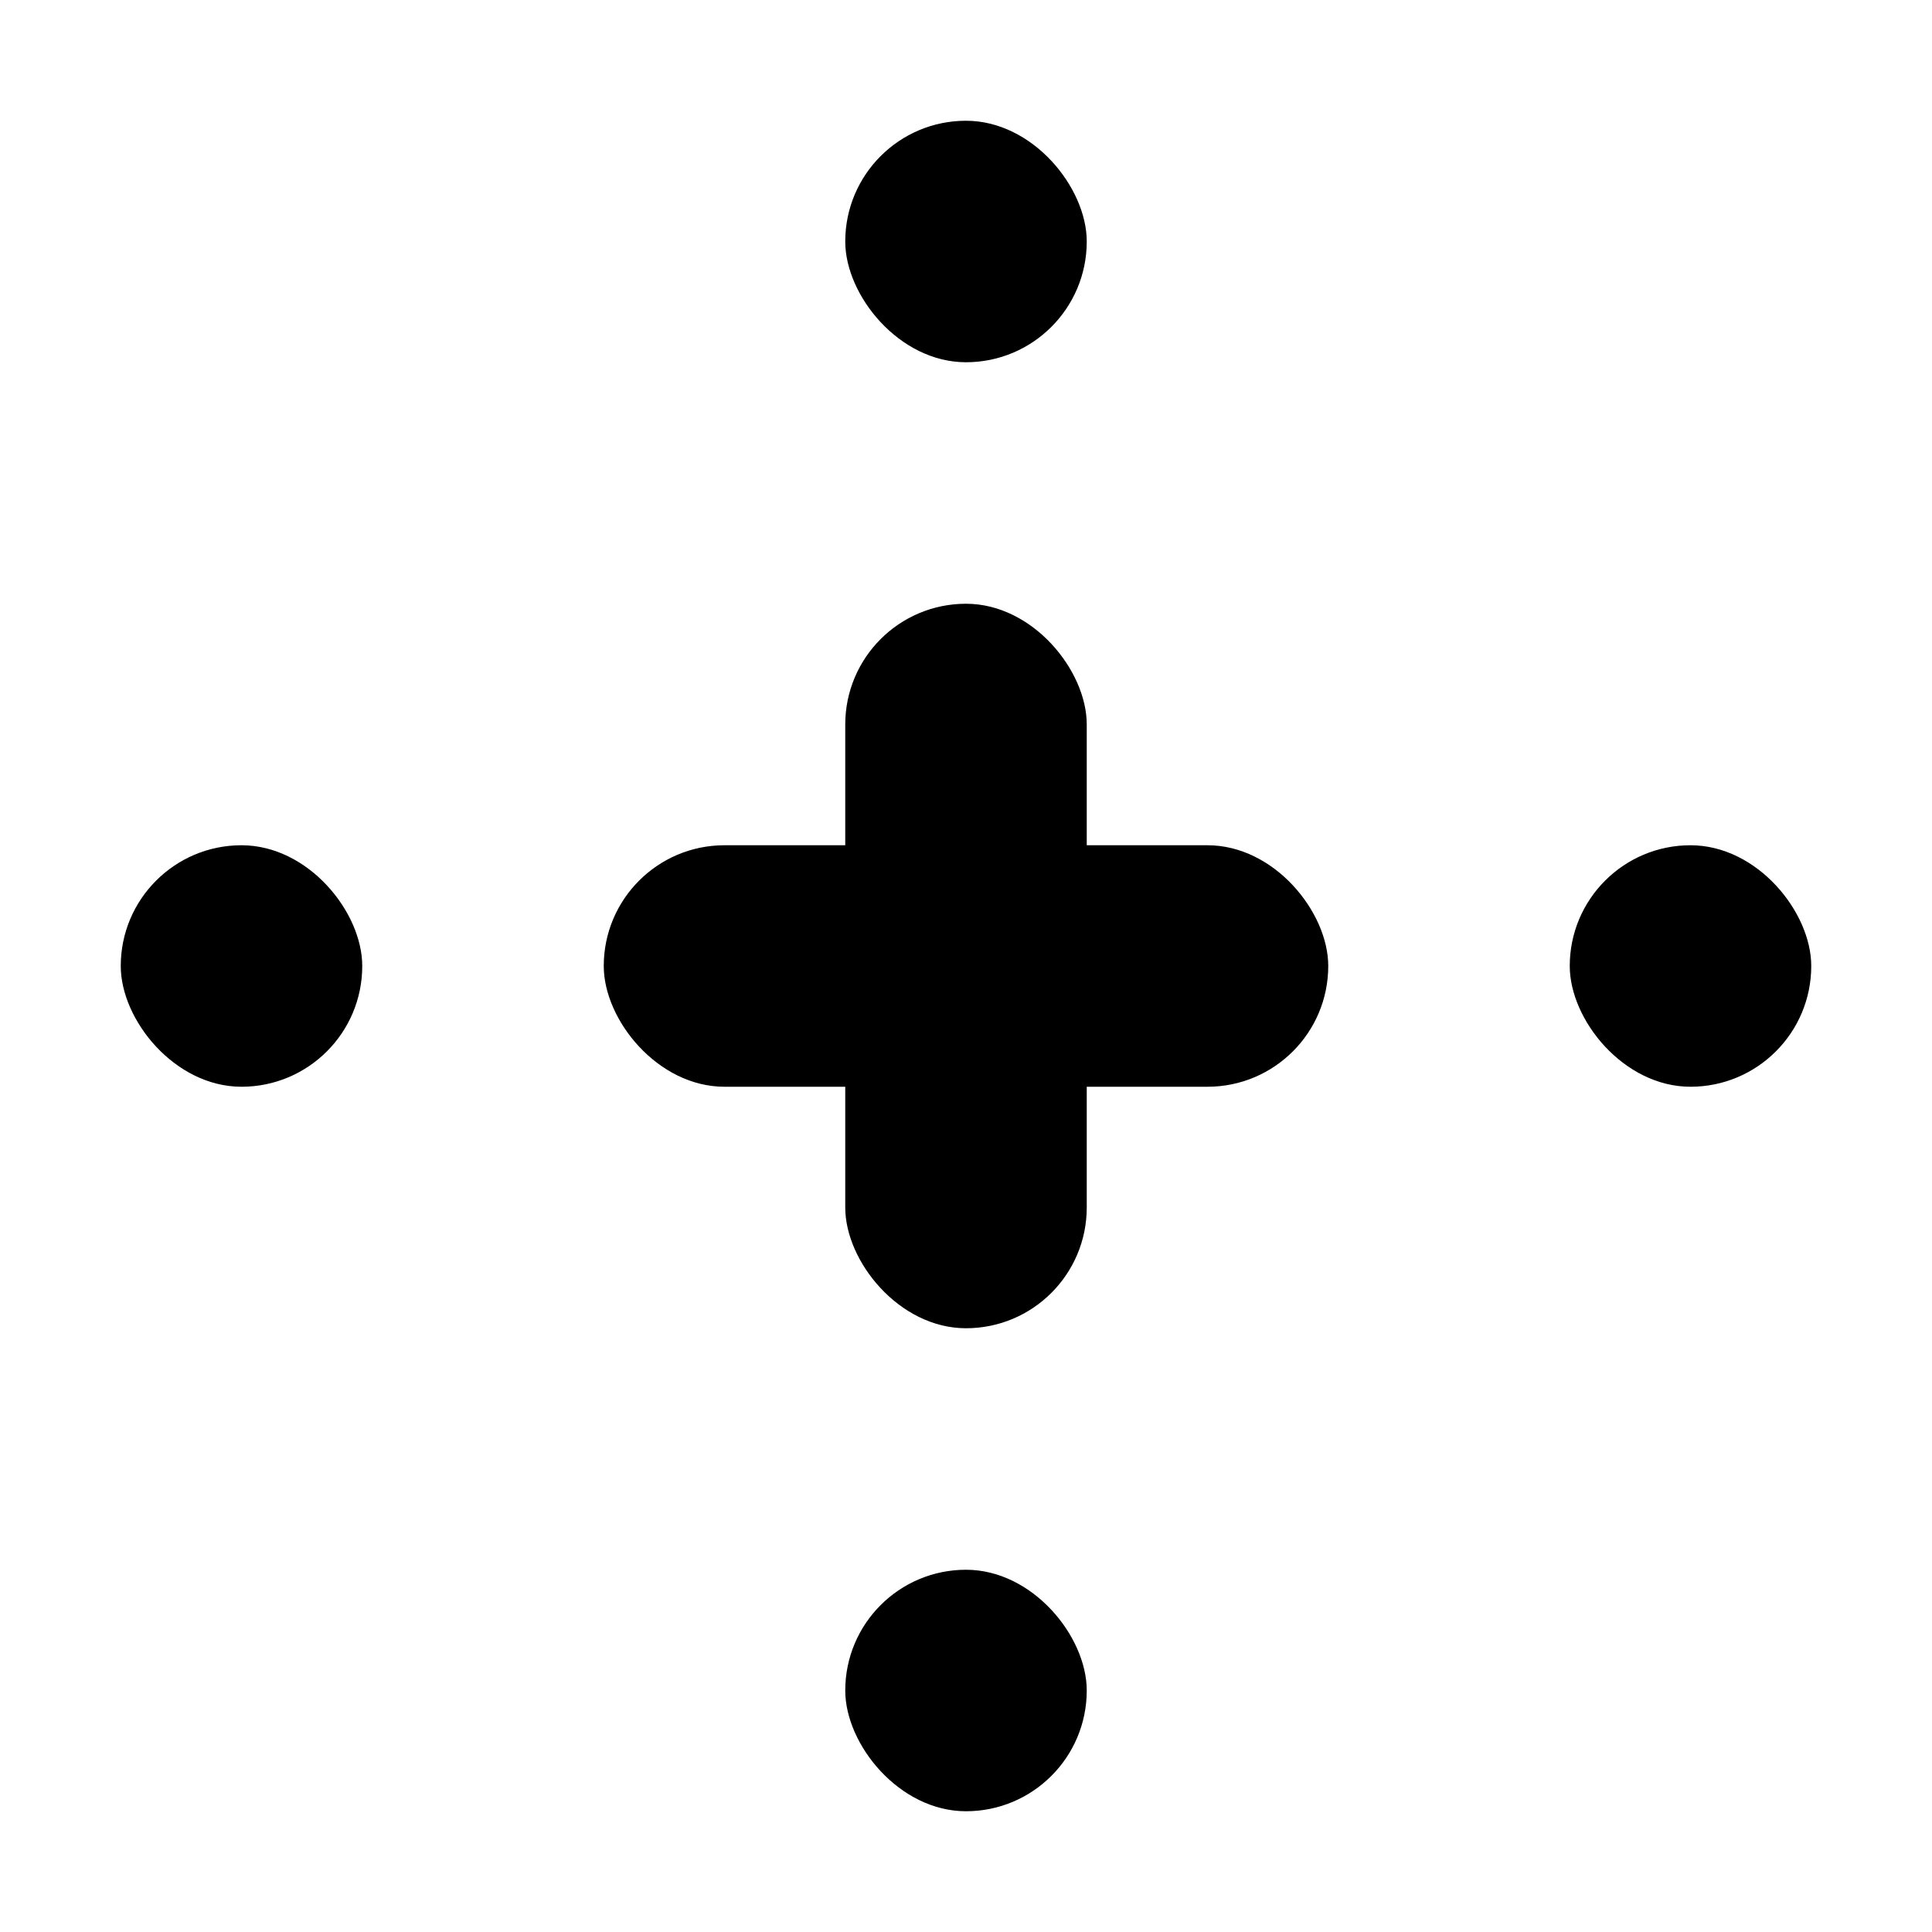 <svg width="16" height="16" viewBox="0 0 16 16" fill="none" xmlns="http://www.w3.org/2000/svg">
<rect x="1" y="7" width="2" height="2" rx="1" fill="black"/>
<rect x="13" y="7" width="2" height="2" rx="1" fill="black"/>
<rect x="7" y="5" width="2" height="6" rx="1" fill="black"/>
<rect x="7" y="1" width="2" height="2" rx="1" fill="black"/>
<rect x="5" y="7" width="6" height="2" rx="1" fill="black"/>
<rect x="7" y="13" width="2" height="2" rx="1" fill="black"/>
</svg>
